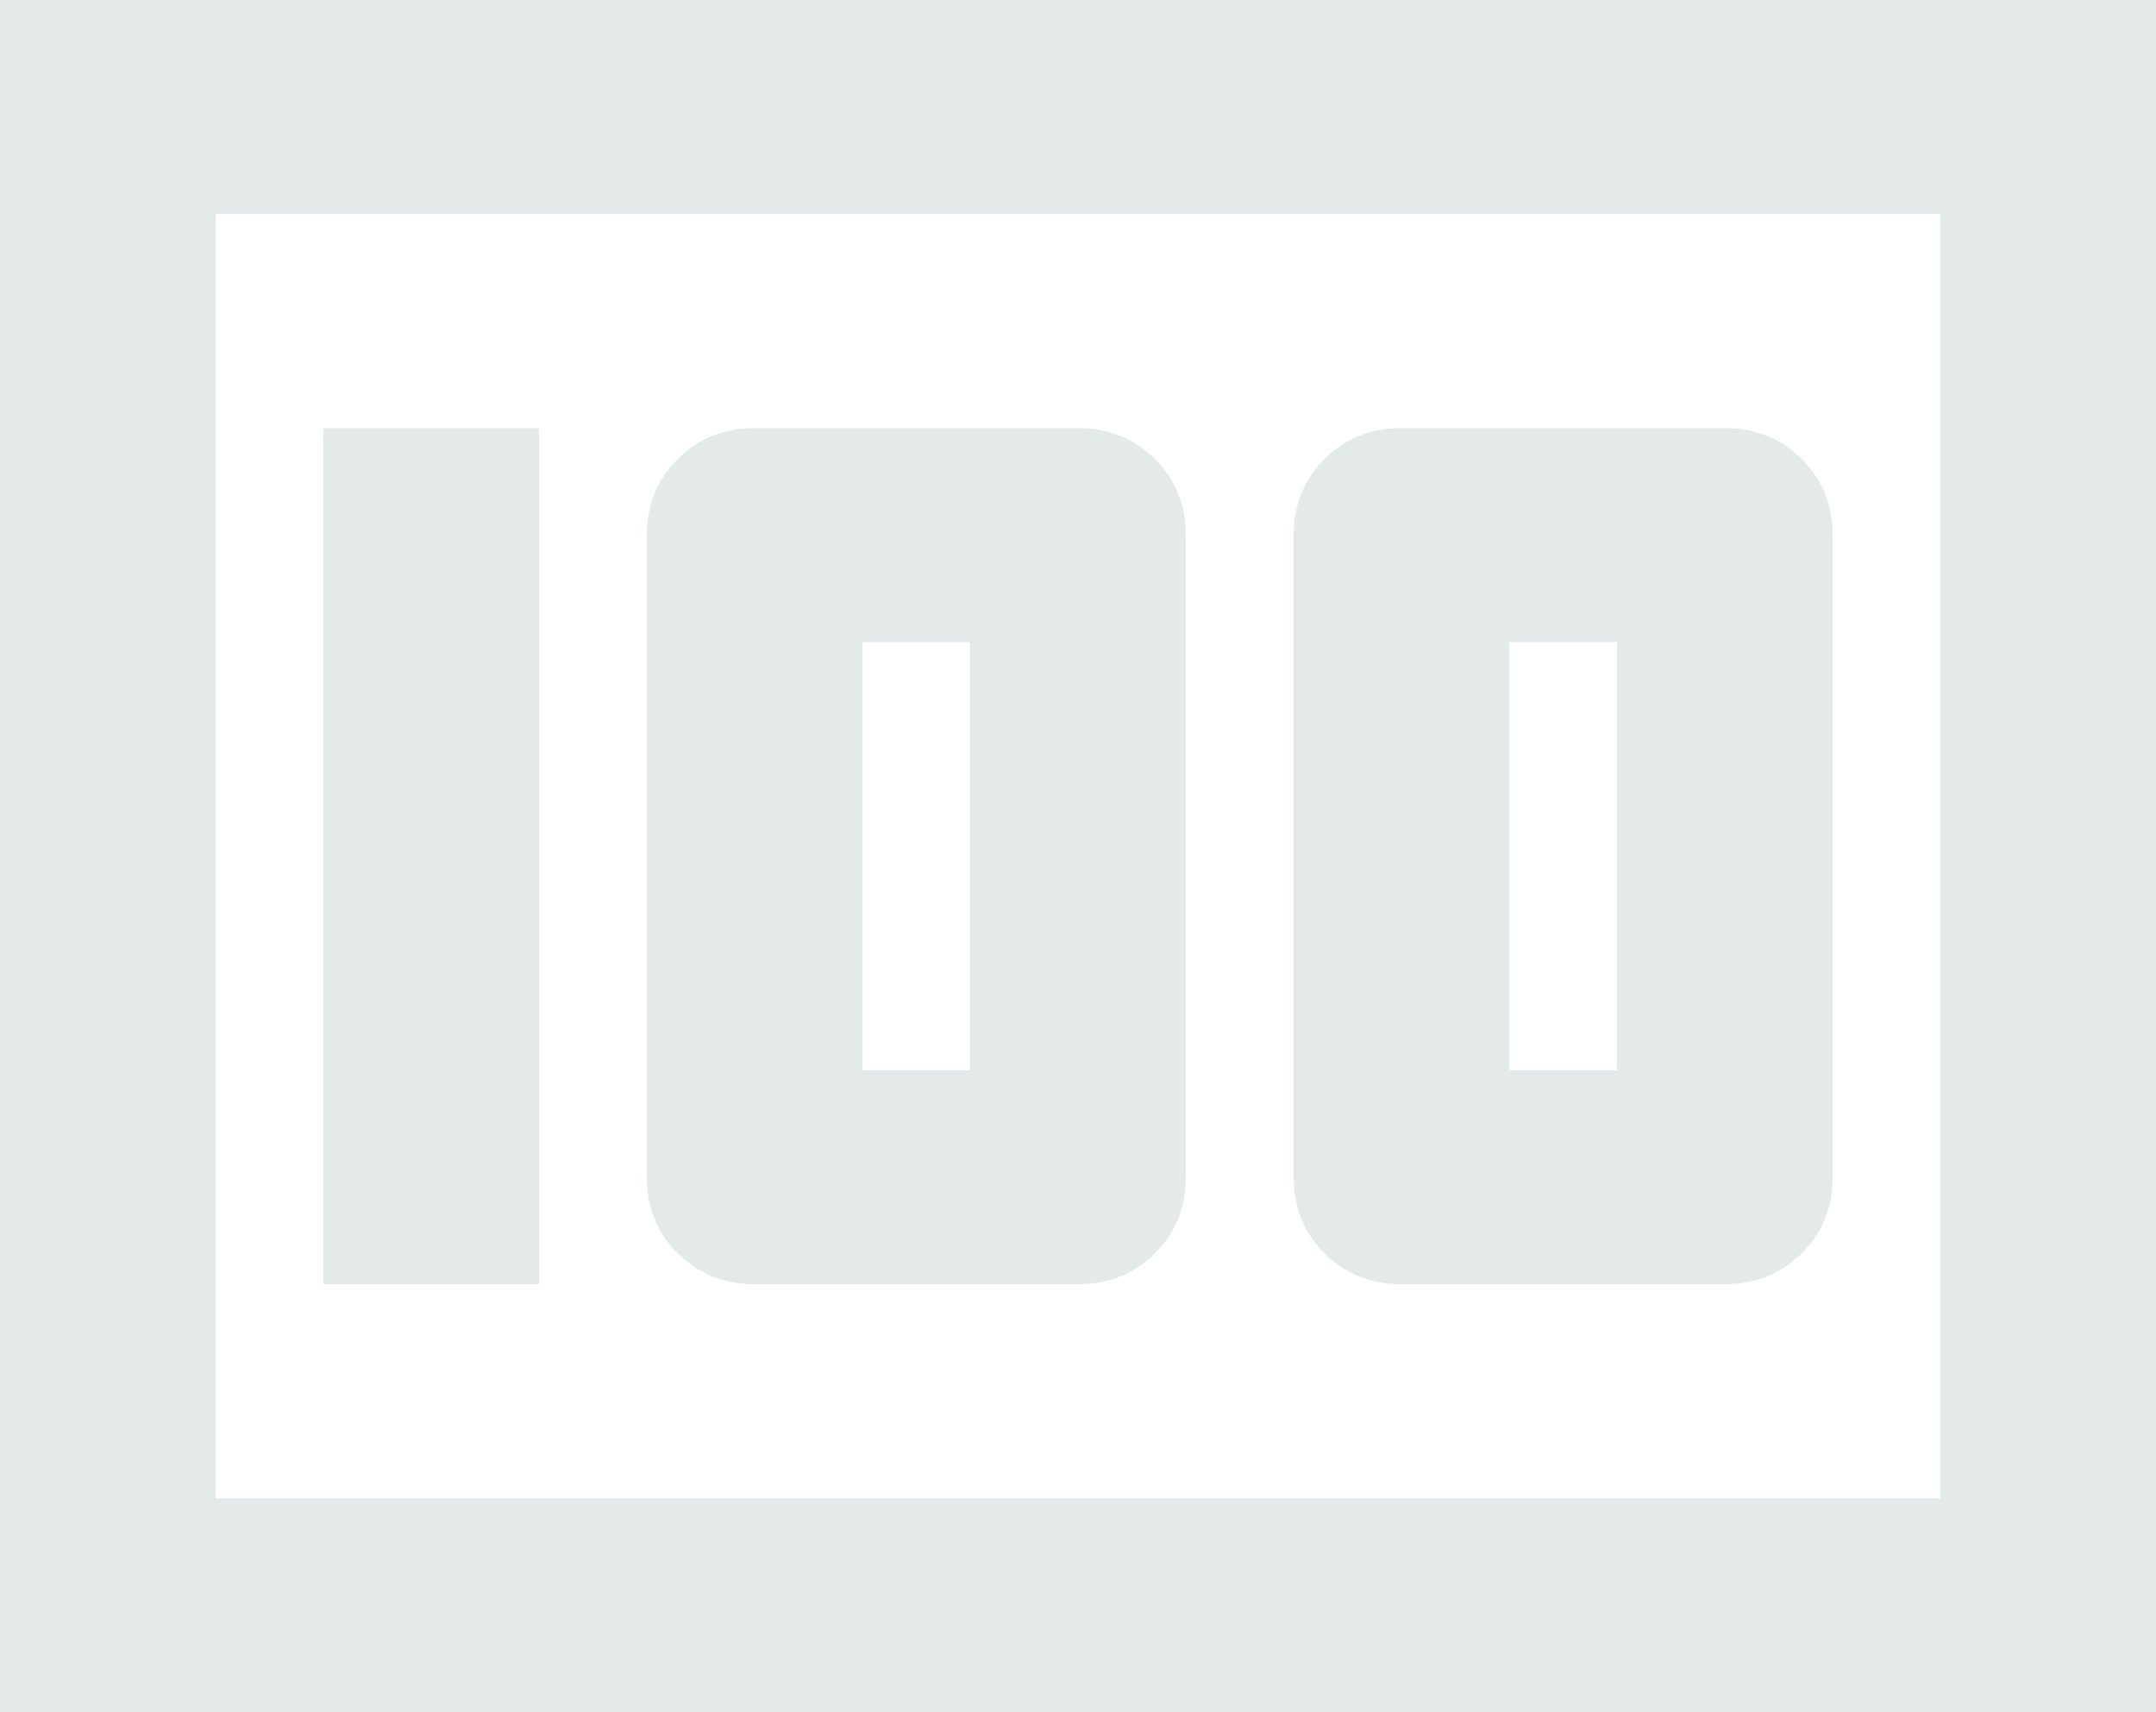 <svg width="34" height="27" viewBox="0 0 34 27" fill="none" xmlns="http://www.w3.org/2000/svg">
<path d="M22.1 19.75L22.099 19.75C21.744 19.751 21.47 19.637 21.242 19.411C21.014 19.185 20.9 18.913 20.9 18.562L20.9 8.439C20.9 8.438 20.9 8.438 20.9 8.438C20.901 8.088 21.015 7.817 21.242 7.59C21.469 7.365 21.743 7.25 22.1 7.25H27.199C27.555 7.251 27.831 7.366 28.059 7.591C28.286 7.816 28.4 8.087 28.4 8.438L28.4 18.562L28.4 18.564C28.401 18.913 28.288 19.183 28.06 19.409C27.832 19.635 27.557 19.75 27.2 19.75L22.1 19.75ZM23.3 16.875V17.375H23.8H25.5H26V16.875V10.125V9.625H25.5H23.8H23.3V10.125V16.875ZM11.9 19.75L11.899 19.75C11.544 19.751 11.27 19.637 11.042 19.411C10.814 19.185 10.7 18.913 10.7 18.562L10.7 8.439C10.7 8.439 10.7 8.438 10.7 8.438C10.701 8.088 10.815 7.817 11.043 7.59C11.269 7.365 11.543 7.25 11.9 7.25H16.999C17.355 7.251 17.631 7.366 17.859 7.591C18.086 7.816 18.2 8.087 18.2 8.438L18.2 18.562L18.2 18.564C18.201 18.913 18.087 19.183 17.86 19.409C17.632 19.635 17.357 19.75 17 19.75L11.9 19.75ZM13.1 16.875V17.375H13.6H15.3H15.8V16.875V10.125V9.625H15.3H13.6H13.1V10.125V16.875ZM2.9 23.625V24.125H3.4H30.6H31.1V23.625V3.375V2.875H30.6H3.4H2.9V3.375V23.625ZM8 7.25V19.75H5.6V7.25H8ZM0.5 26.5V0.5H33.5V26.5H0.5Z" fill="#E4EAEA" stroke="#E4EAEA"/>
</svg>
